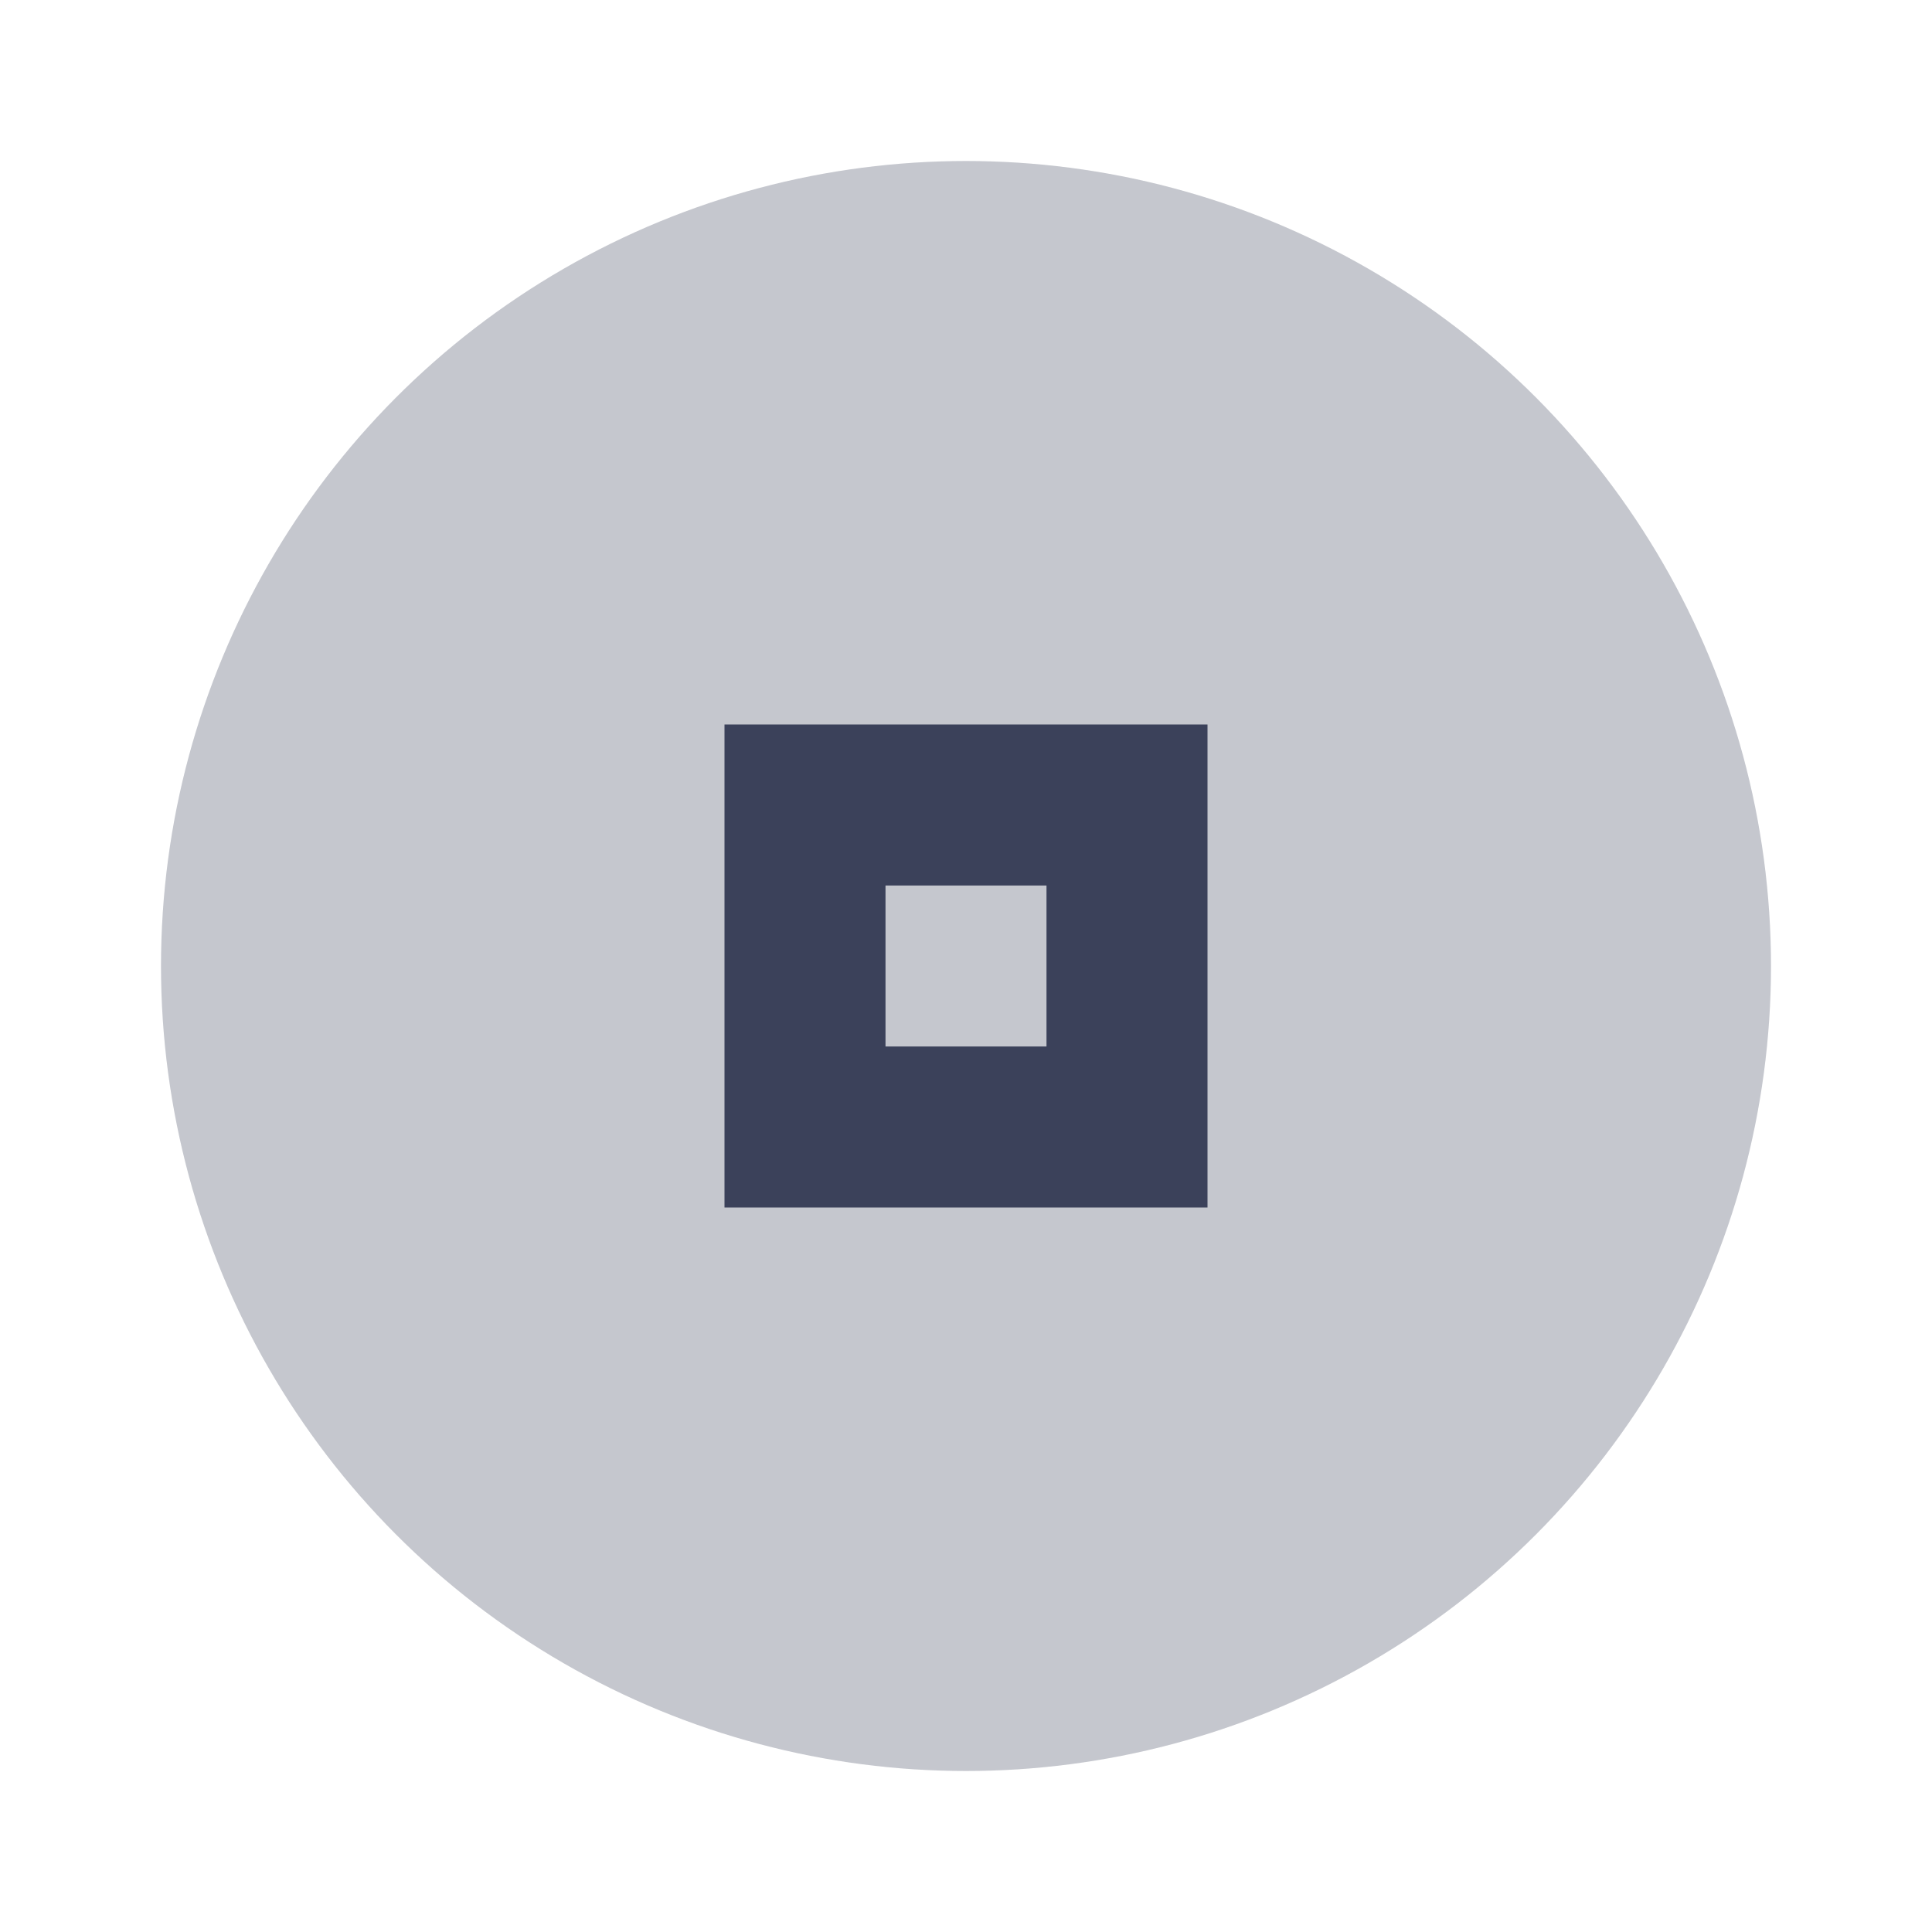 <svg xmlns="http://www.w3.org/2000/svg" width="24" height="24" viewBox="0 0 24 24" fill="#1E2541" opacity="0.87">
  <circle cx="12" cy="12" r="10" opacity="0.3"/>
  <path d="m9 9v6h6v-6h-6zm2 2h2v2h-2v-2z"/>
</svg>
